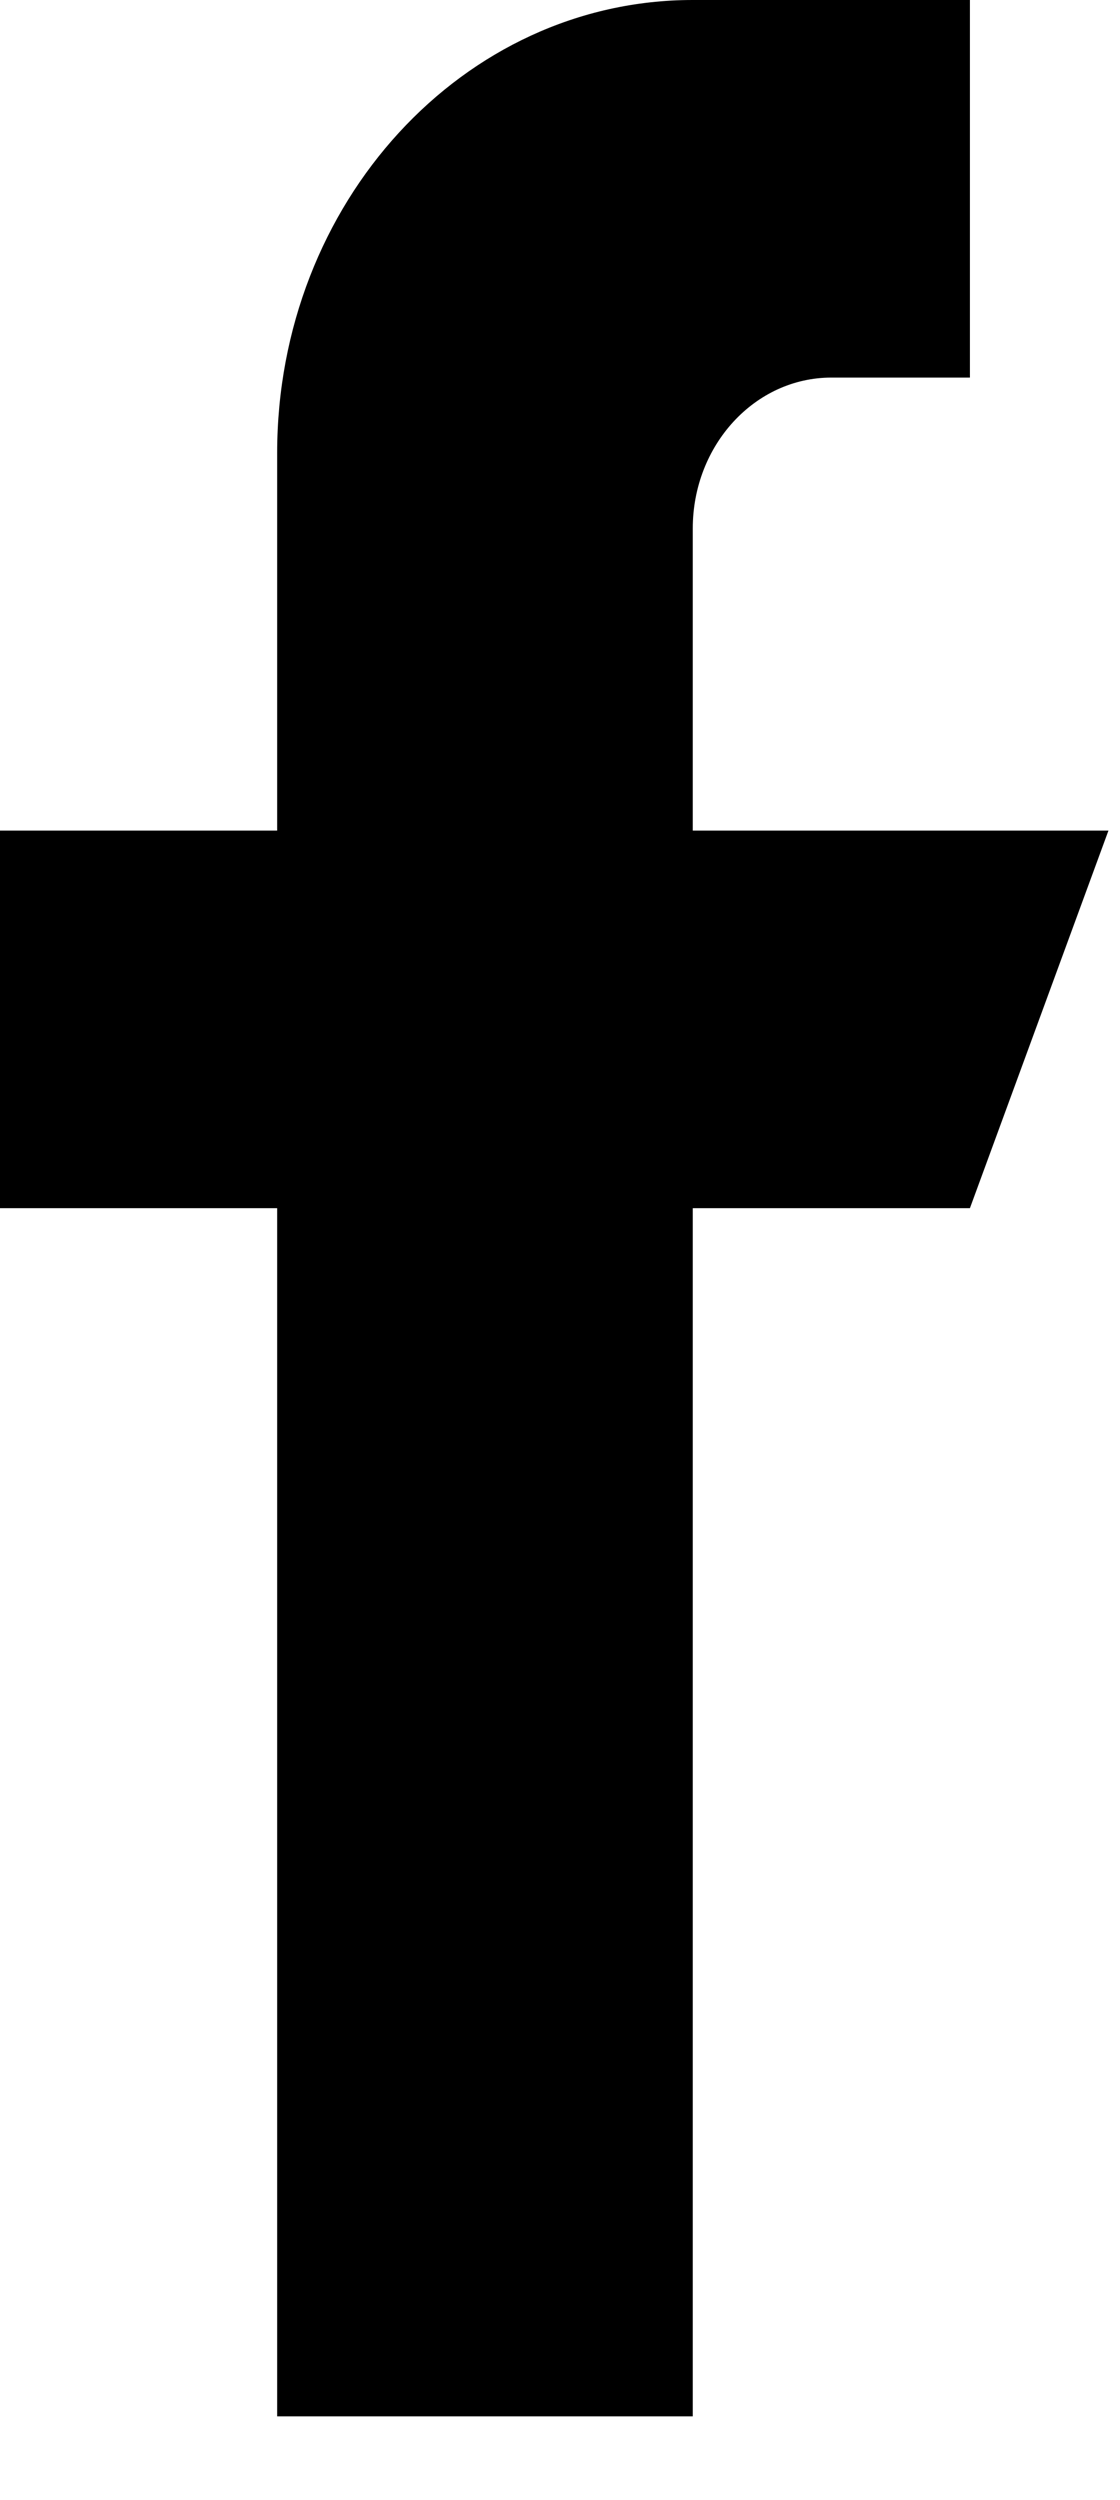 <svg width="13" height="29" viewBox="0 0 13 29"  xmlns="http://www.w3.org/2000/svg">
<path d="M8.041 9.635V6.131C8.041 5.164 8.762 4.38 9.65 4.38H11.258V0H8.041C5.377 0 3.217 2.353 3.217 5.256V9.635H0V14.015H3.217V28.03H8.041V14.015H11.258L12.866 9.635H8.041Z"/>
</svg>
